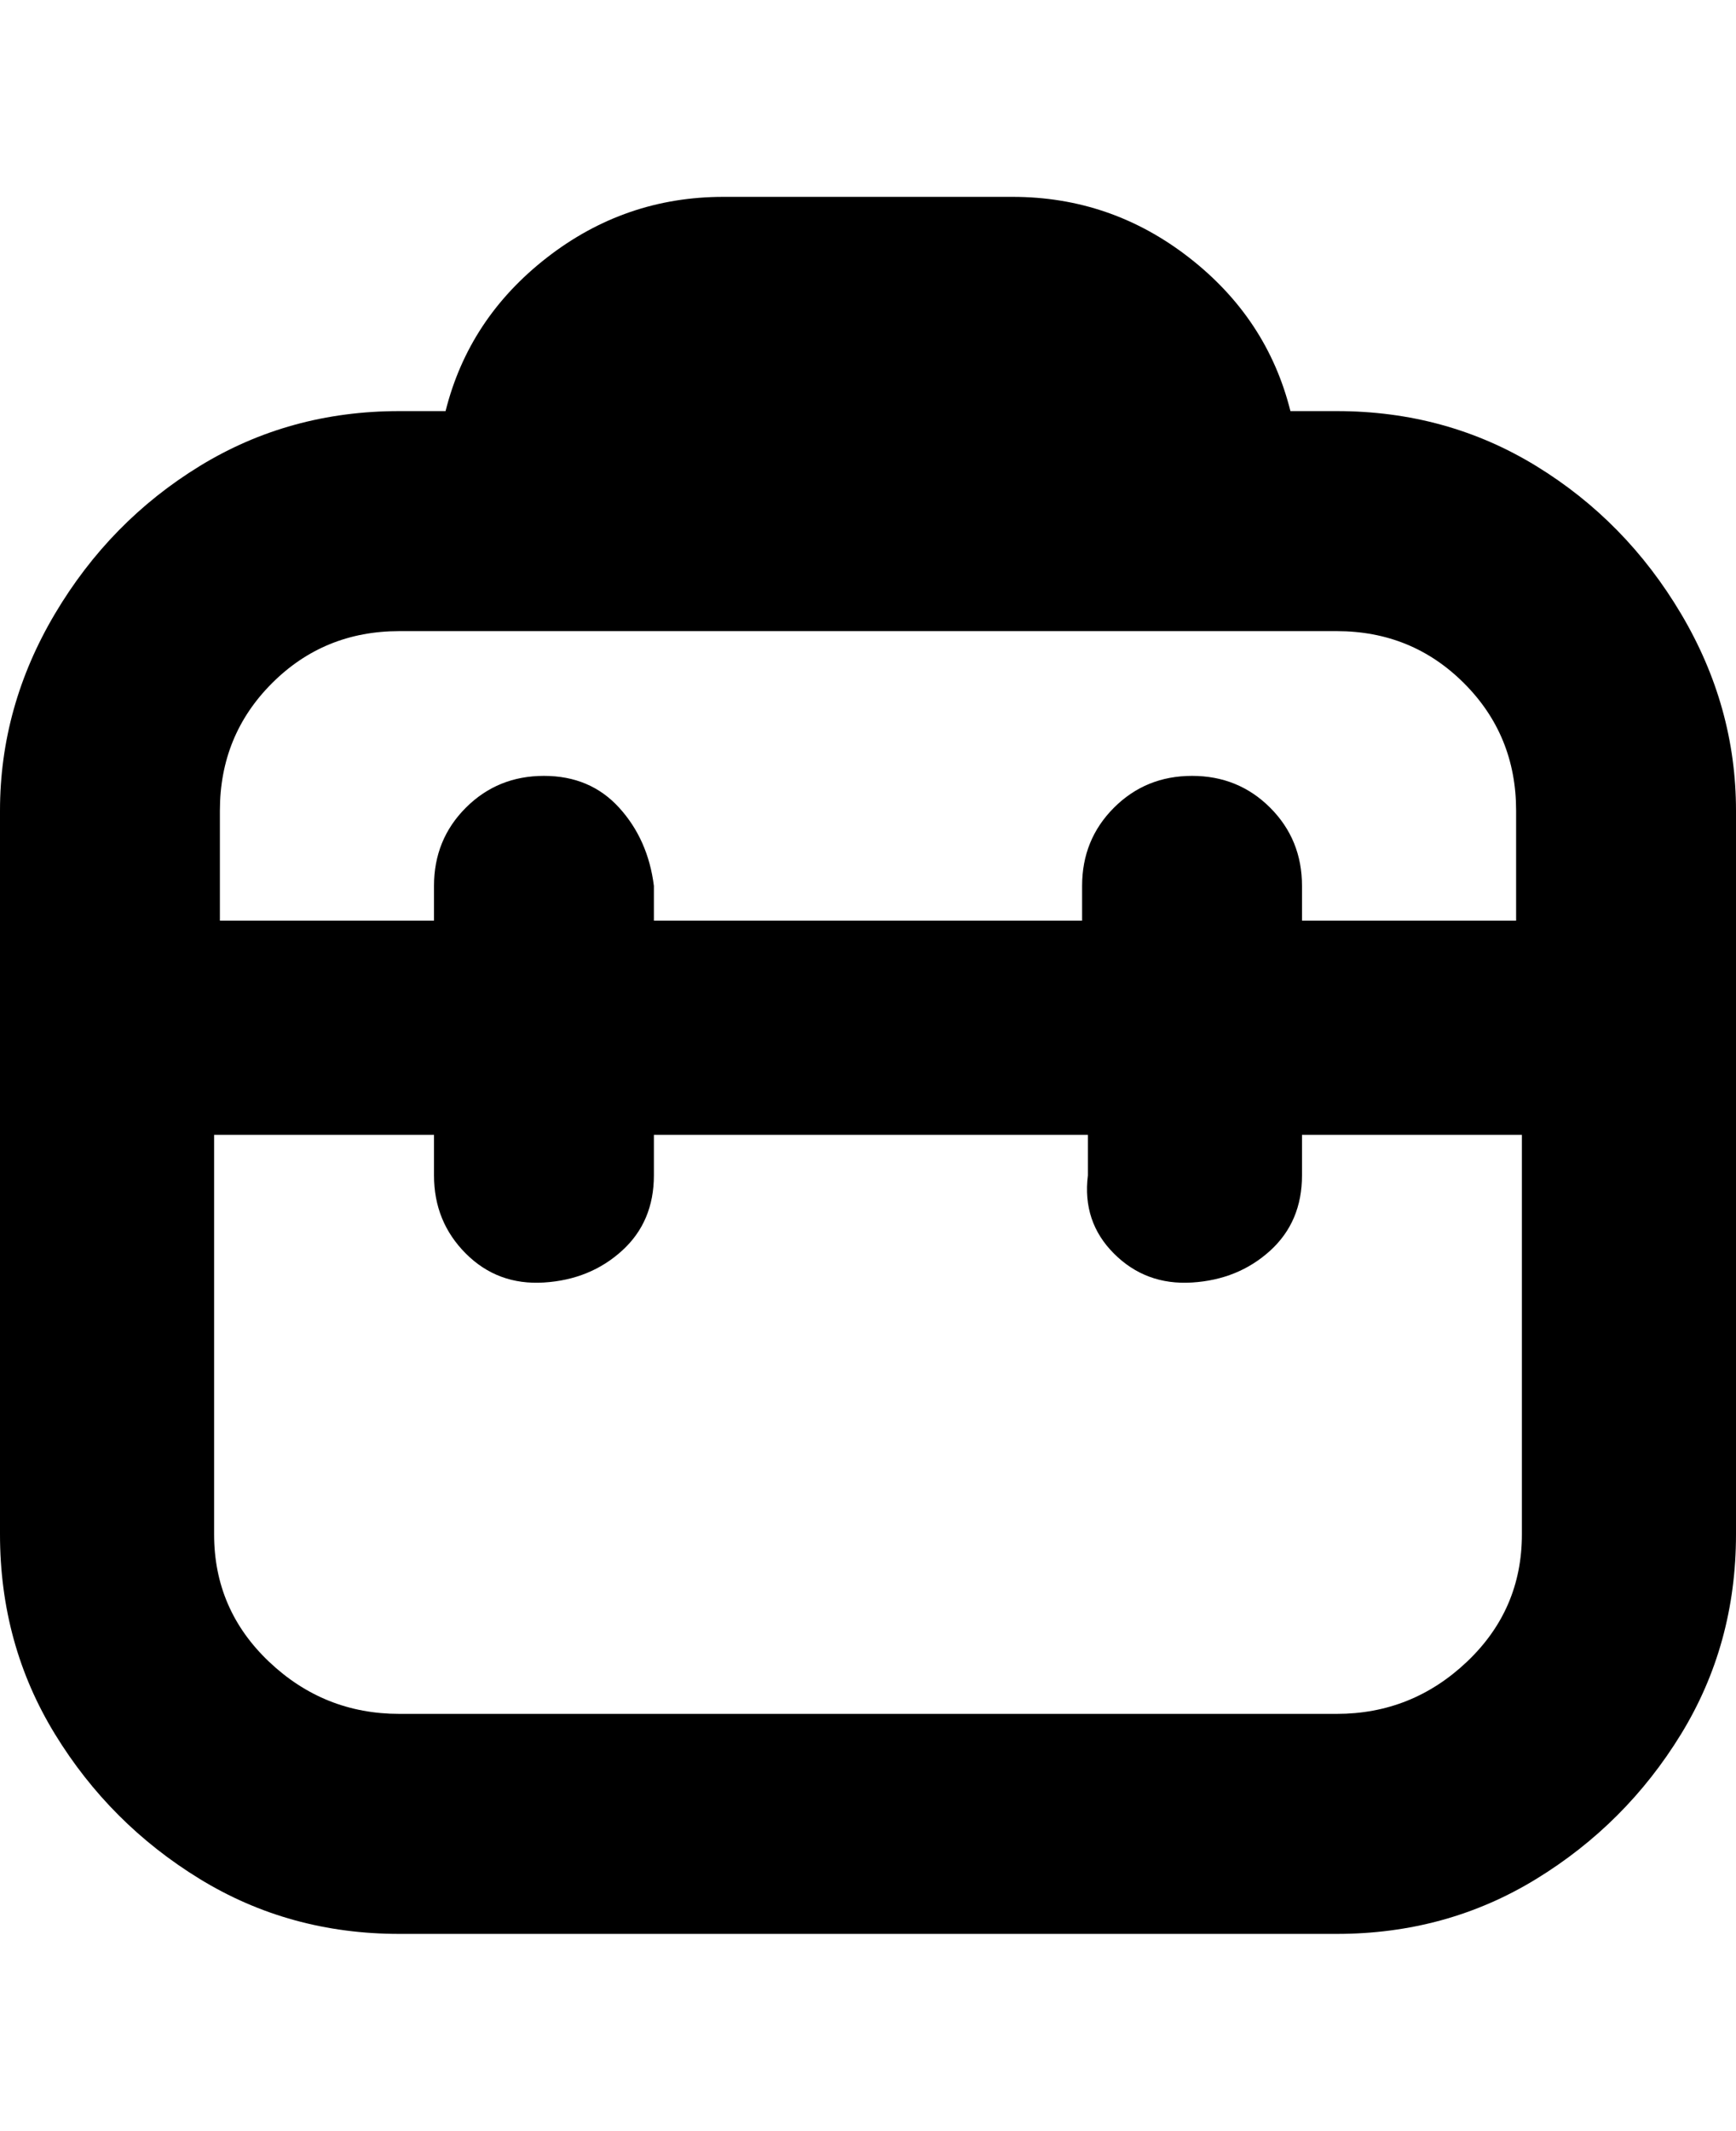 <svg viewBox="0 0 300 368" xmlns="http://www.w3.org/2000/svg"><path d="M231 71h-8q-4-16-17.5-26.5T175 34h-50q-17 0-30.5 10.5T77 71h-8q-19 0-34.5 9.5T9.5 106Q0 122 0 140v125q0 19 9.5 34.5t25 25Q50 334 69 334h162q19 0 34.5-9.5t25-25Q300 284 300 265V140q0-18-9.5-34t-25-25.5Q250 71 231 71zM69 109h162q13 0 22 9t9 22v19h-37v-6q0-8-5.5-13.5T206 134q-8 0-13.5 5.5T187 153v6h-74v-6q-1-8-6-13.5T94 134q-8 0-13.5 5.5T75 153v6H38v-19q0-13 9-22t22-9zm162 187H69q-13 0-22.5-9T37 265v-69h38v7q0 8 5.5 13.5t13.5 5q8-.5 13.5-5.5t5.5-13v-7h75v7q-1 8 4.5 13.5t13.5 5q8-.5 13.5-5.5t5.5-13v-7h38v69q0 13-9.5 22t-22.5 9z"/></svg>